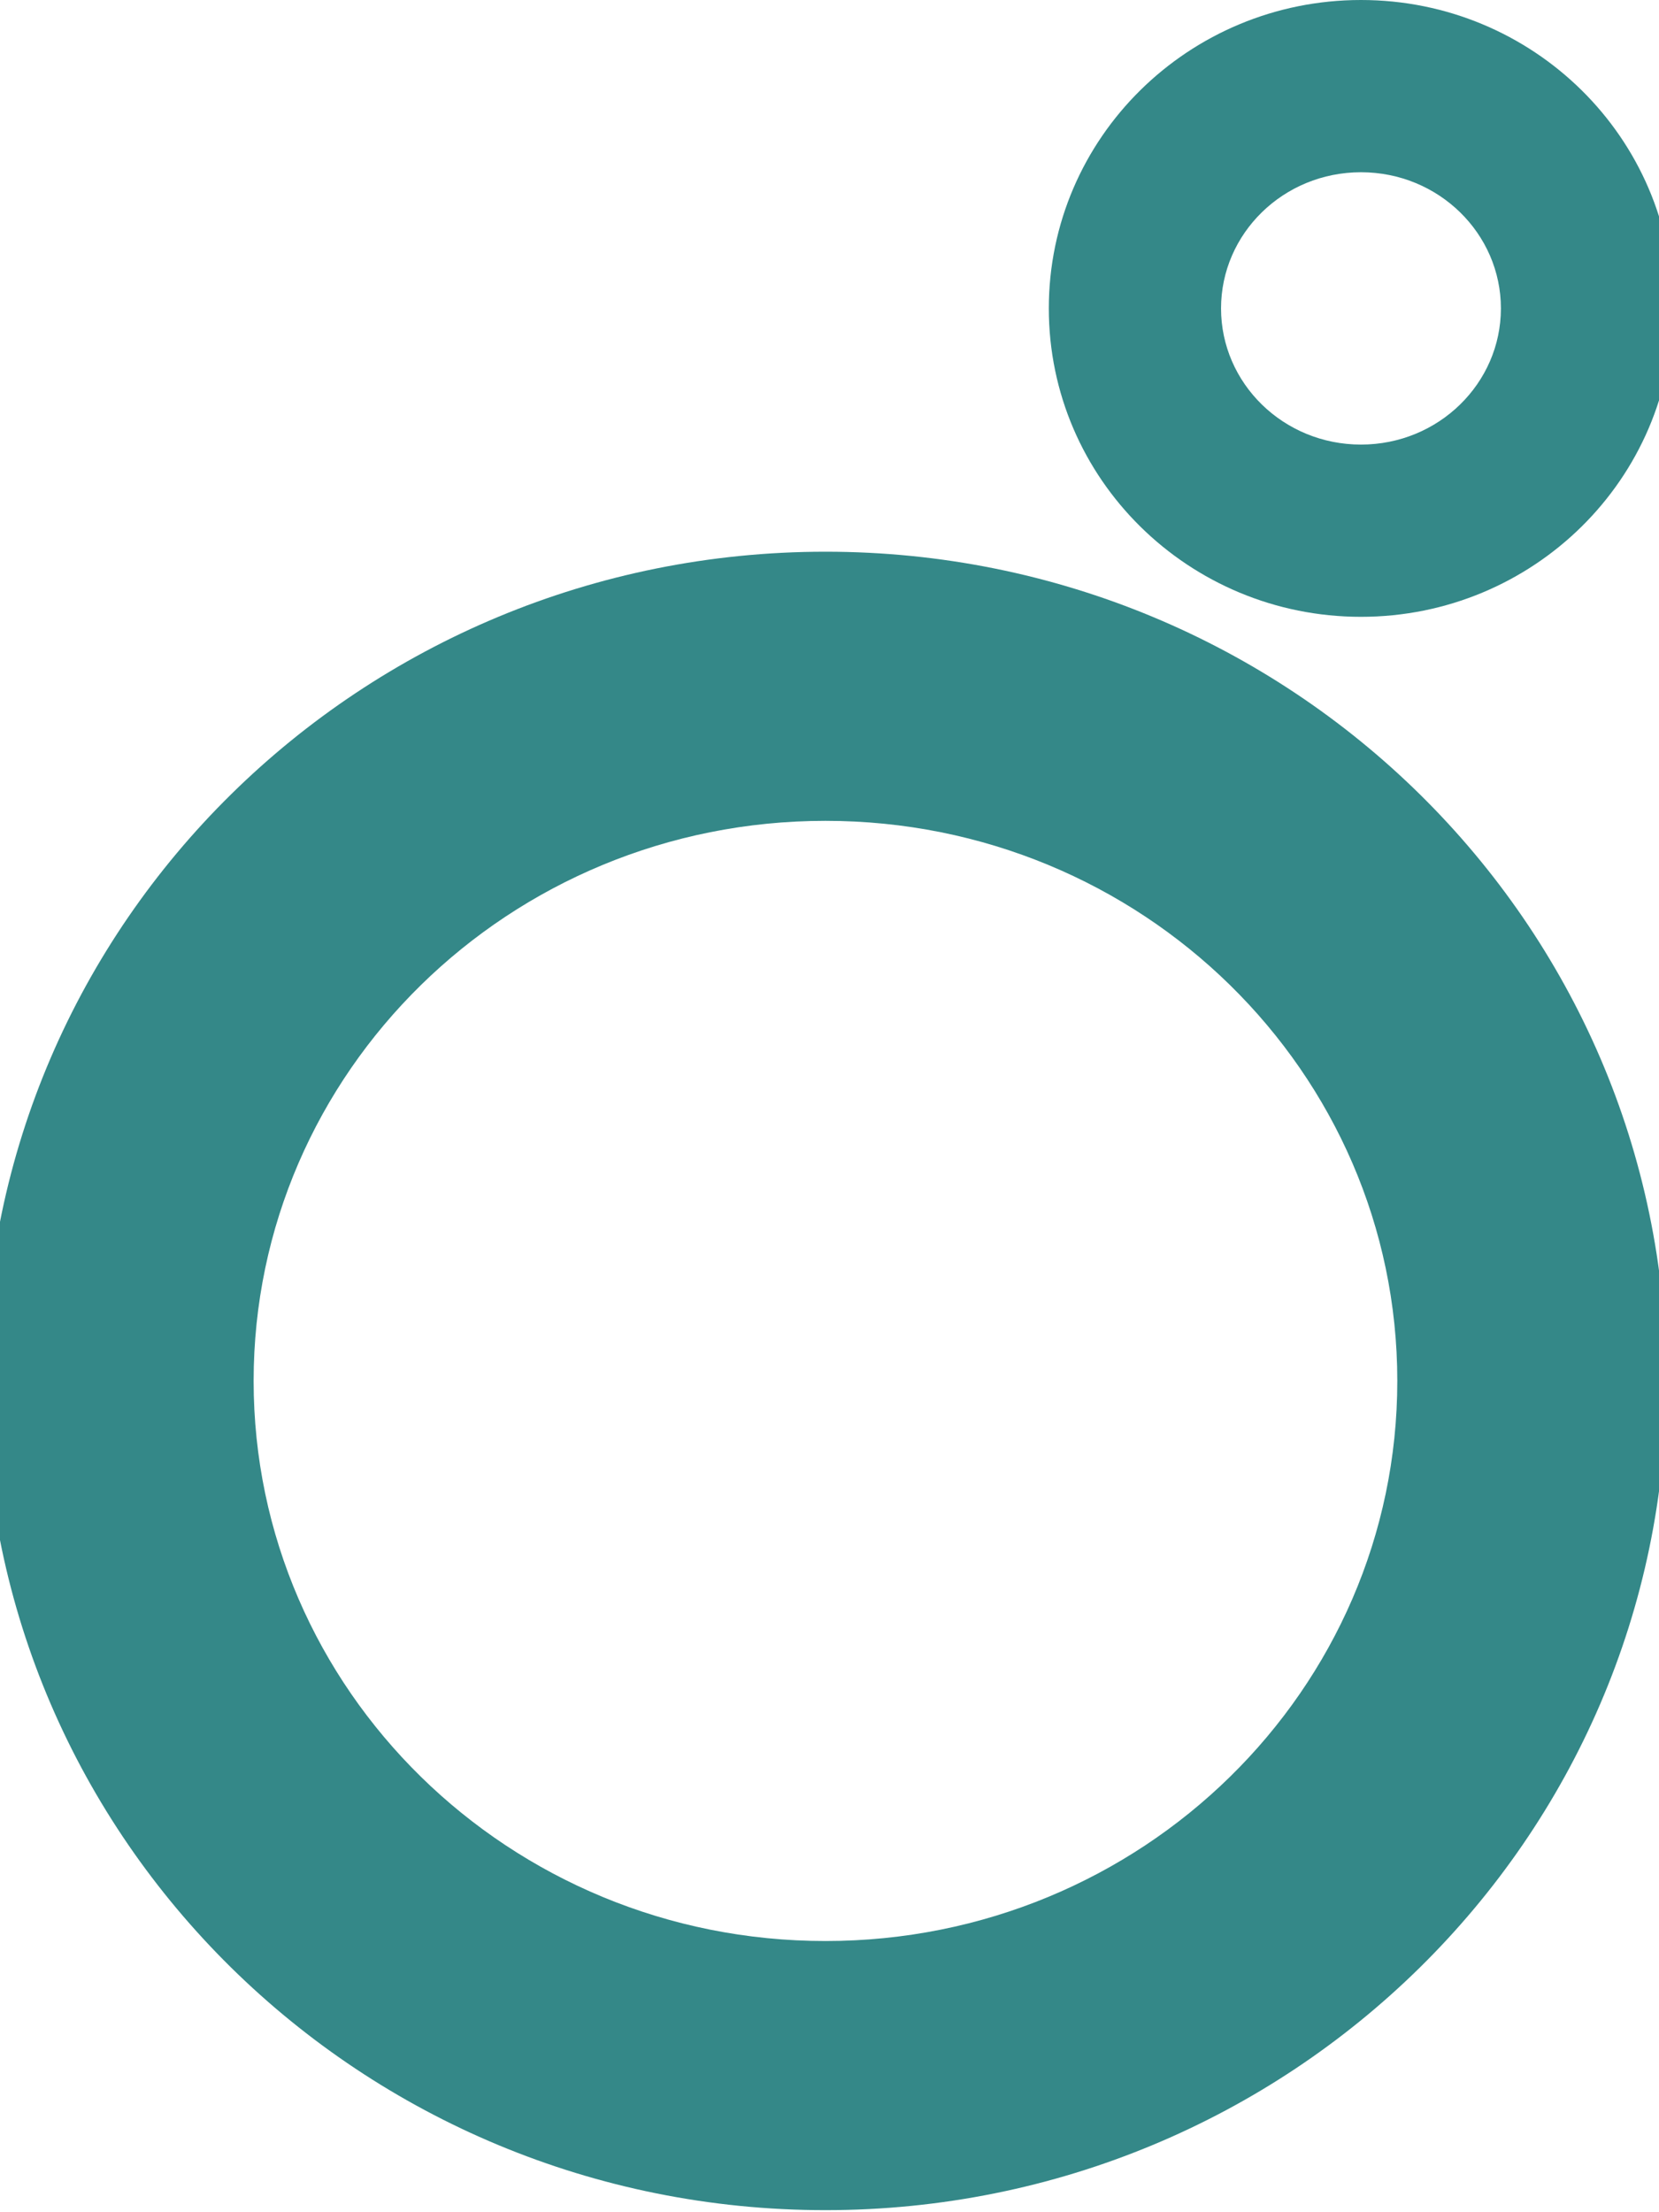 <?xml version="1.0" encoding="UTF-8"?>
<svg preserveAspectRatio="xMidYMid slice" xmlns="http://www.w3.org/2000/svg" xmlns:xlink="http://www.w3.org/1999/xlink" width="51px" height="68px" viewBox="0 0 628 822" version="1.1">
  <title>cta_ornament</title>
  <g id="Homepage" stroke="none" stroke-width="1" fill="none" fill-rule="evenodd" opacity="0.8">
    <g id="cta_ornament" transform="translate(0, 0)" fill="#016A6A" fill-rule="nonzero">
      <path d="M312.5,205 C140.098,205 0,342.758 0,513.116 C0,683.474 140.098,821.232 312.5,821.232 C484.902,821.232 625,683.474 625,513.116 C625,342.758 484.902,205 312.5,205 Z M312.5,305 C430.047,305 525,398.367 525,513.116 C525,627.865 430.047,721.232 312.5,721.232 C194.953,721.232 100,627.865 100,513.116 C100,398.367 194.953,305 312.5,305 Z" id="Oval-Copy-23"></path>
      <path d="M511.5,0 C447.554,0 395.5,51.185 395.5,114.597 C395.5,178.009 447.554,229.194 511.5,229.194 C575.446,229.194 627.5,178.009 627.5,114.597 C627.5,51.185 575.446,0 511.5,0 Z M511.5,64 C540.338,64 563.5,86.775 563.5,114.597 C563.5,142.419 540.338,165.194 511.5,165.194 C482.662,165.194 459.5,142.419 459.5,114.597 C459.5,86.775 482.662,64 511.5,64 Z" id="Oval-Copy-25"></path>
    </g>
  </g>
</svg>
